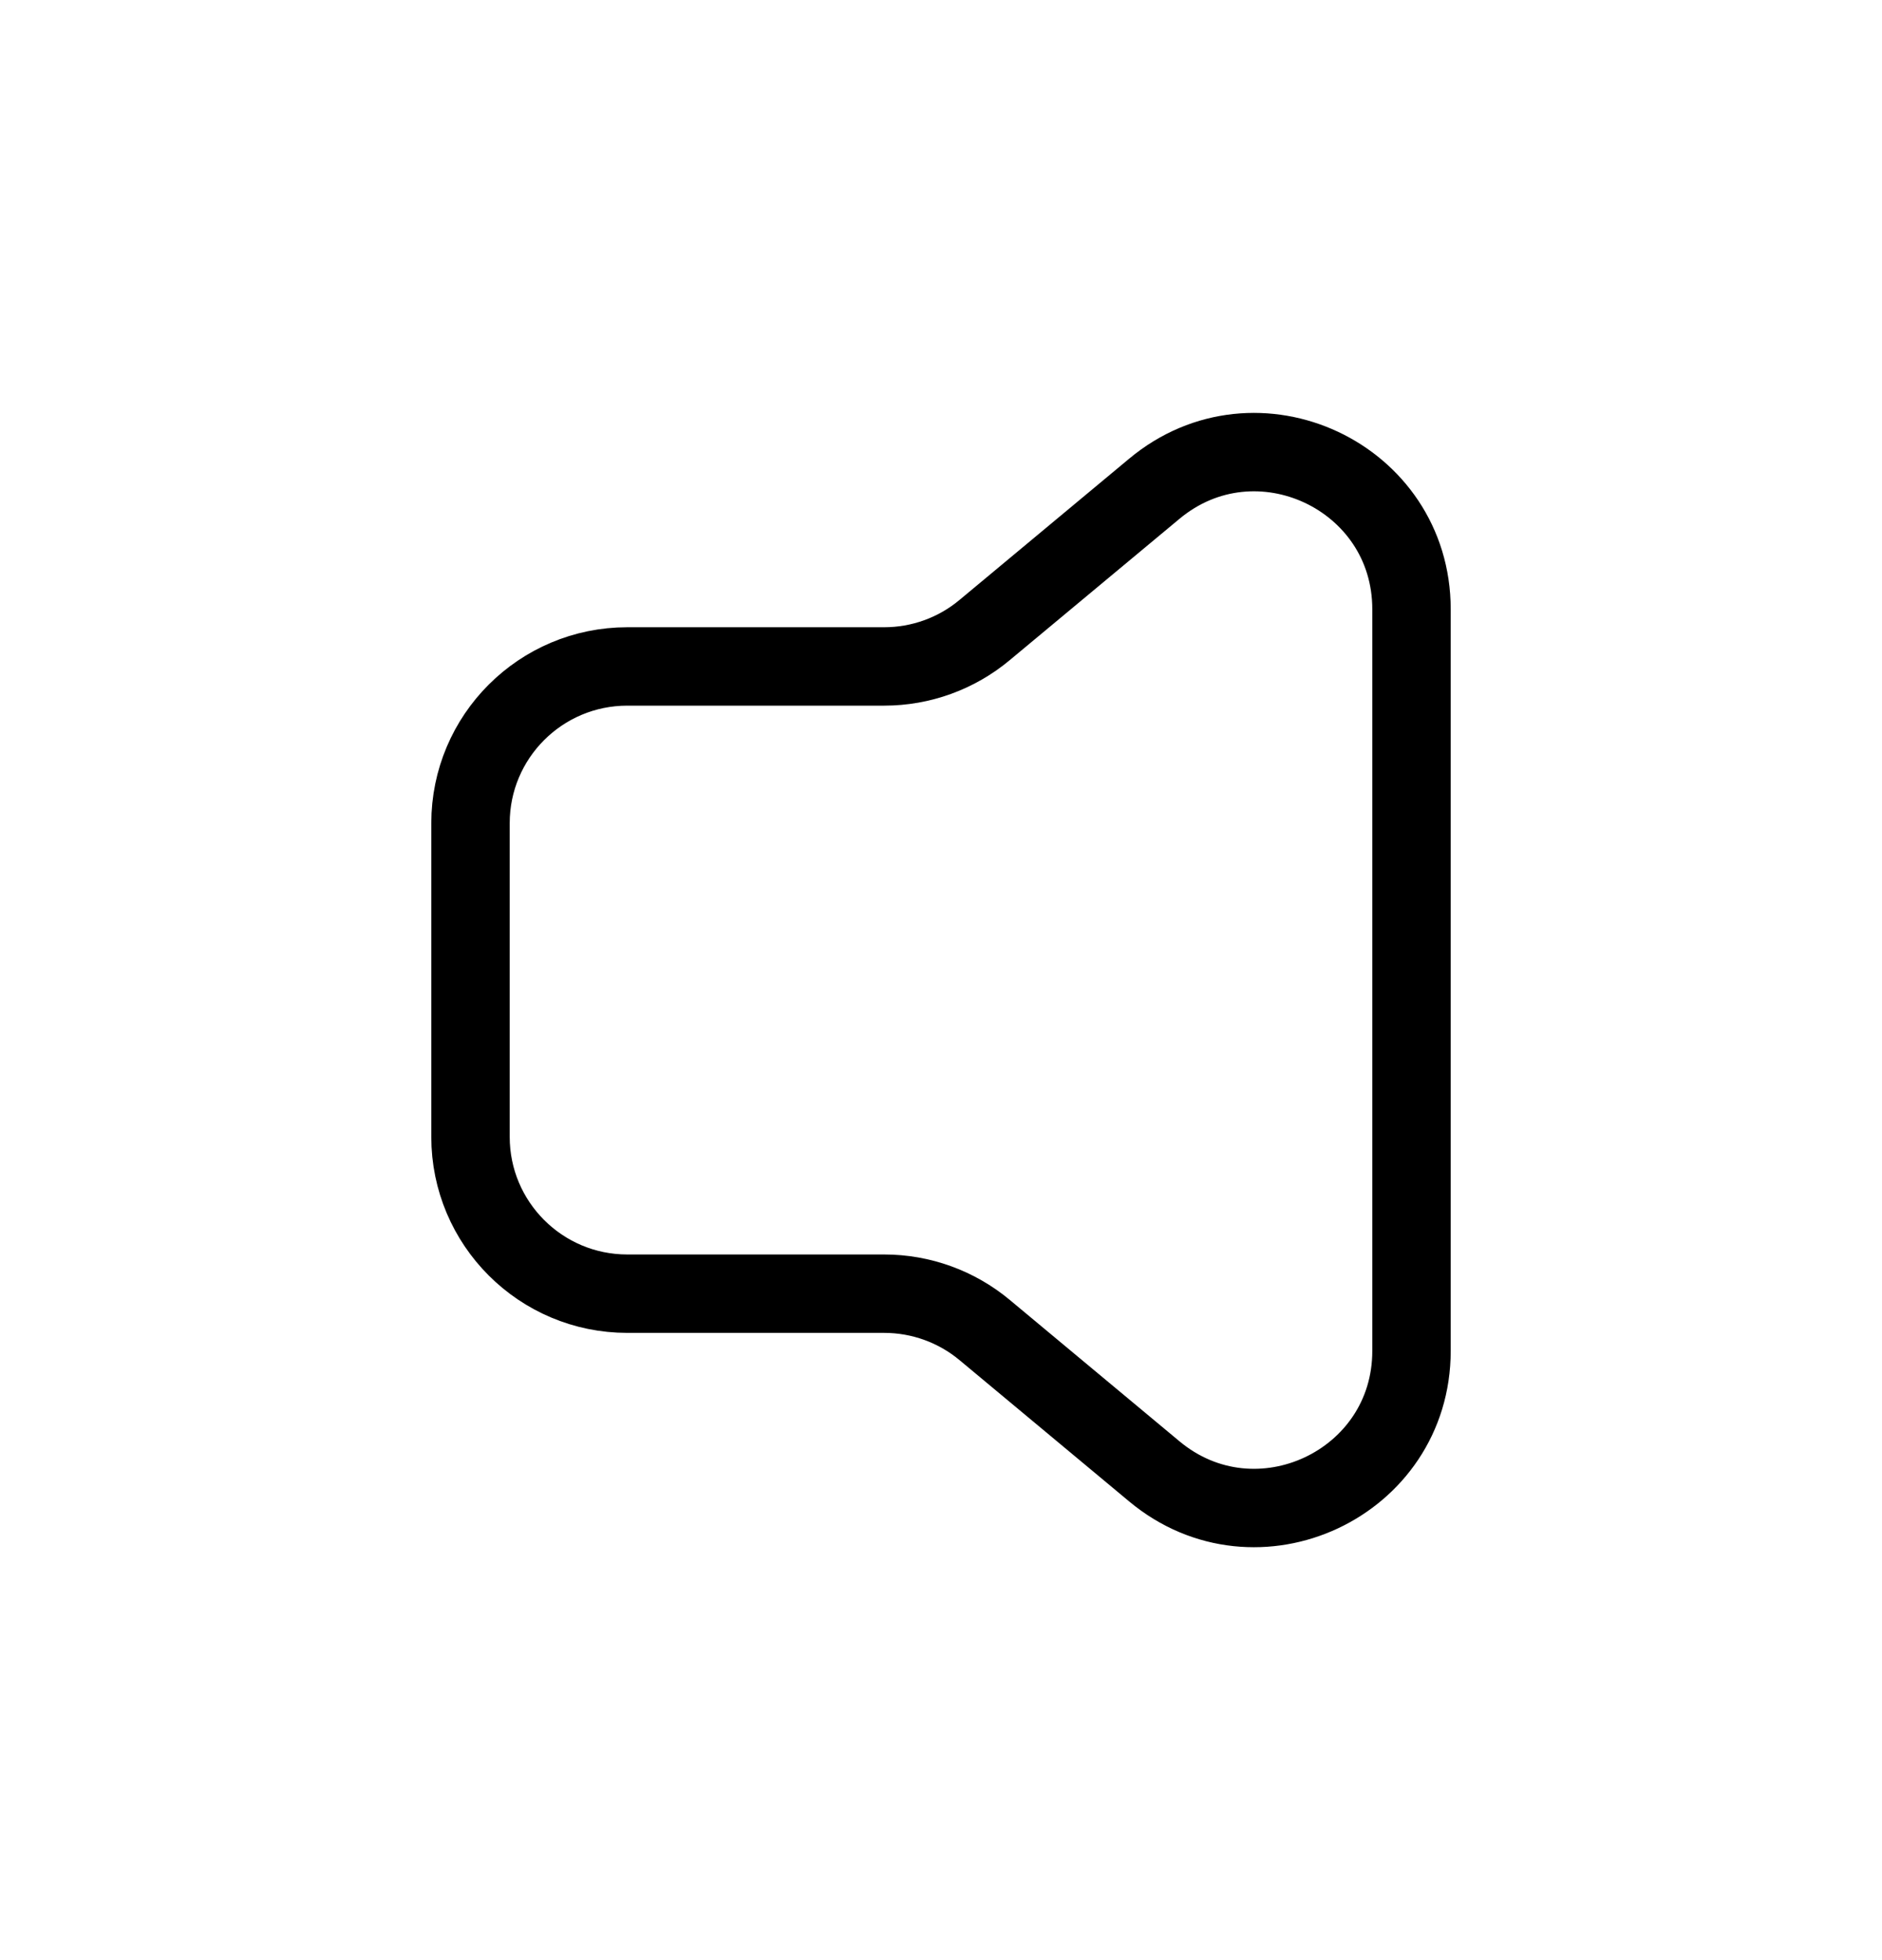 <svg width="24" height="25" viewBox="0 0 24 25" fill="none" xmlns="http://www.w3.org/2000/svg">
<path d="M6 10.5C6 9.395 6.895 8.5 8 8.5H11.276C11.744 8.5 12.197 8.336 12.556 8.036L14.72 6.234C16.022 5.148 18 6.074 18 7.77V17.23C18 18.926 16.022 19.852 14.72 18.766L12.556 16.963C12.197 16.664 11.744 16.5 11.276 16.5H8C6.895 16.5 6 15.604 6 14.5V10.5Z" stroke="currentColor" stroke-linecap="round" stroke-linejoin="round"/>
</svg>
